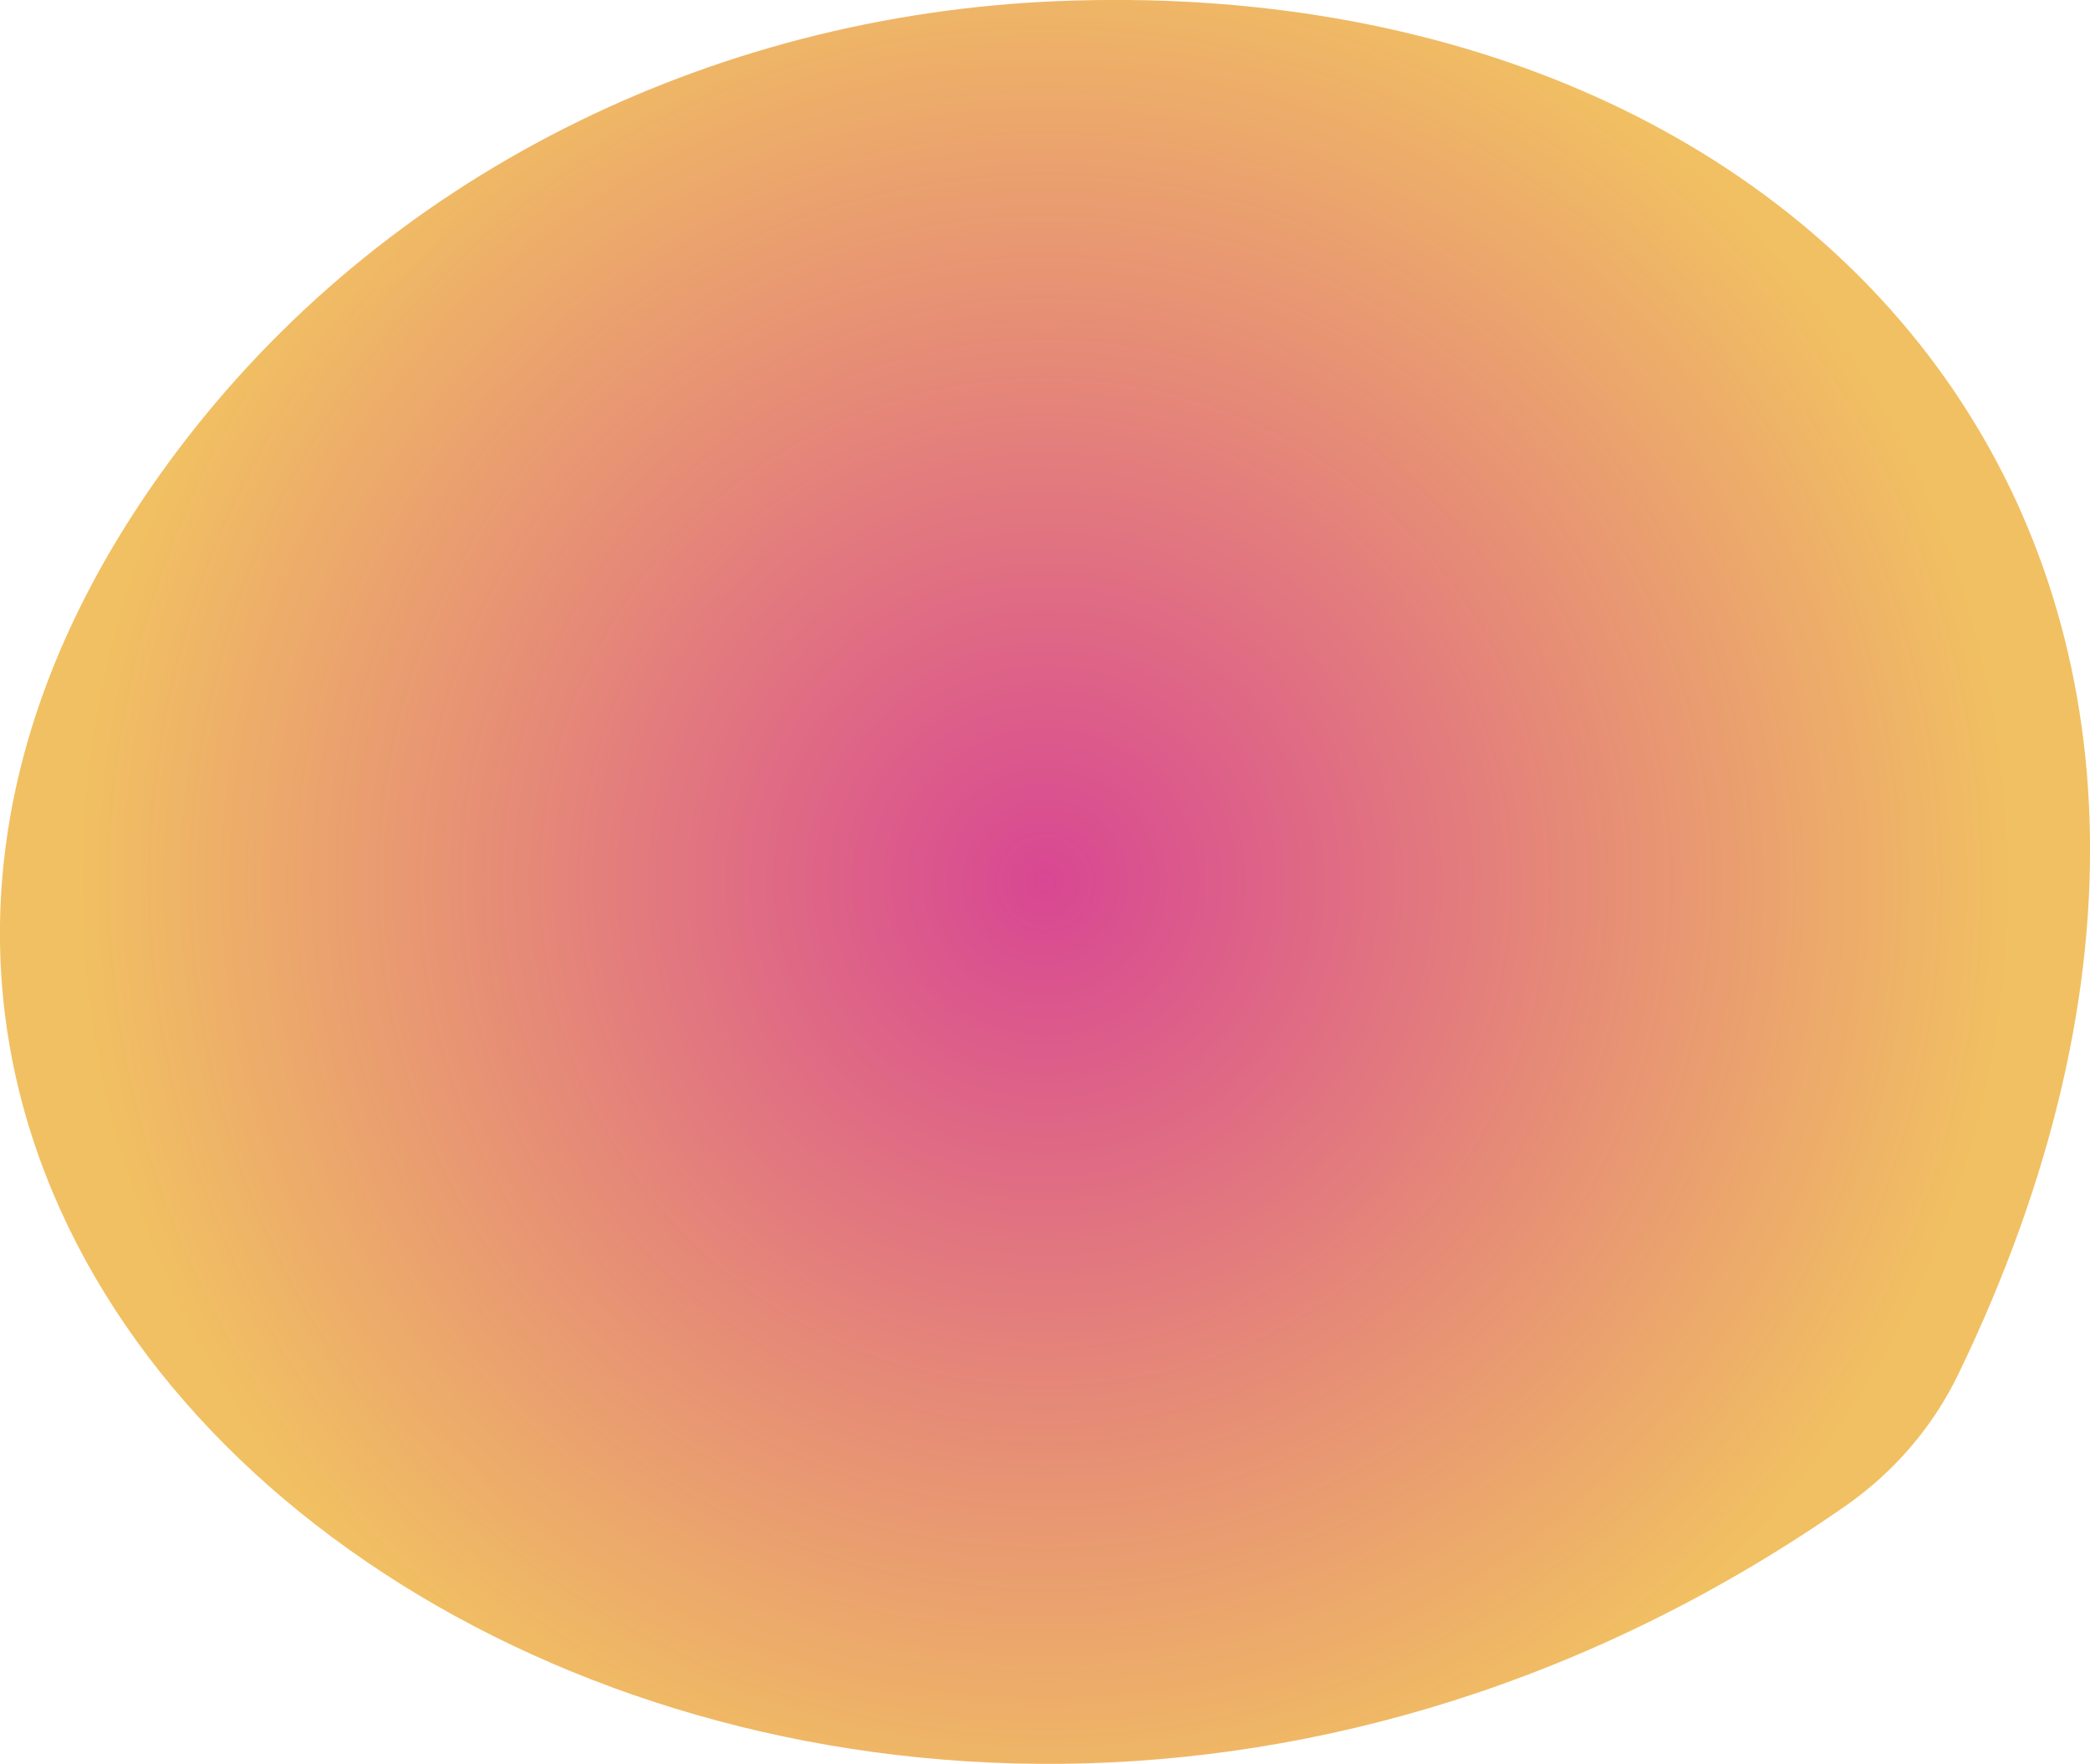 <?xml version="1.0" encoding="UTF-8"?>
<svg id="Calque_2" data-name="Calque 2" xmlns="http://www.w3.org/2000/svg" xmlns:xlink="http://www.w3.org/1999/xlink" viewBox="0 0 148.73 125.52">
  <defs>
    <style>
      .cls-1 {
        fill: url(#Dégradé_sans_nom_22);
        stroke-width: 0px;
      }
    </style>
    <radialGradient id="Dégradé_sans_nom_22" data-name="Dégradé sans nom 22" cx="74.37" cy="62.76" fx="74.37" fy="62.76" r="68.81" gradientUnits="userSpaceOnUse">
      <stop offset="0" stop-color="#d84793"/>
      <stop offset=".57" stop-color="#e68d76"/>
      <stop offset="1" stop-color="#f1c062"/>
    </radialGradient>
  </defs>
  <g id="Calque_2-2" data-name="Calque 2">
    <path class="cls-1" d="m75.27.08c55.46-2.26,91.5,41.09,64.07,97.75-1.82,3.75-4.6,6.96-8.02,9.34C58.71,157.72-33.9,94.29,12.47,32.28,27.27,12.49,50.58,1.09,75.27.08Z"/>
  </g>
</svg>